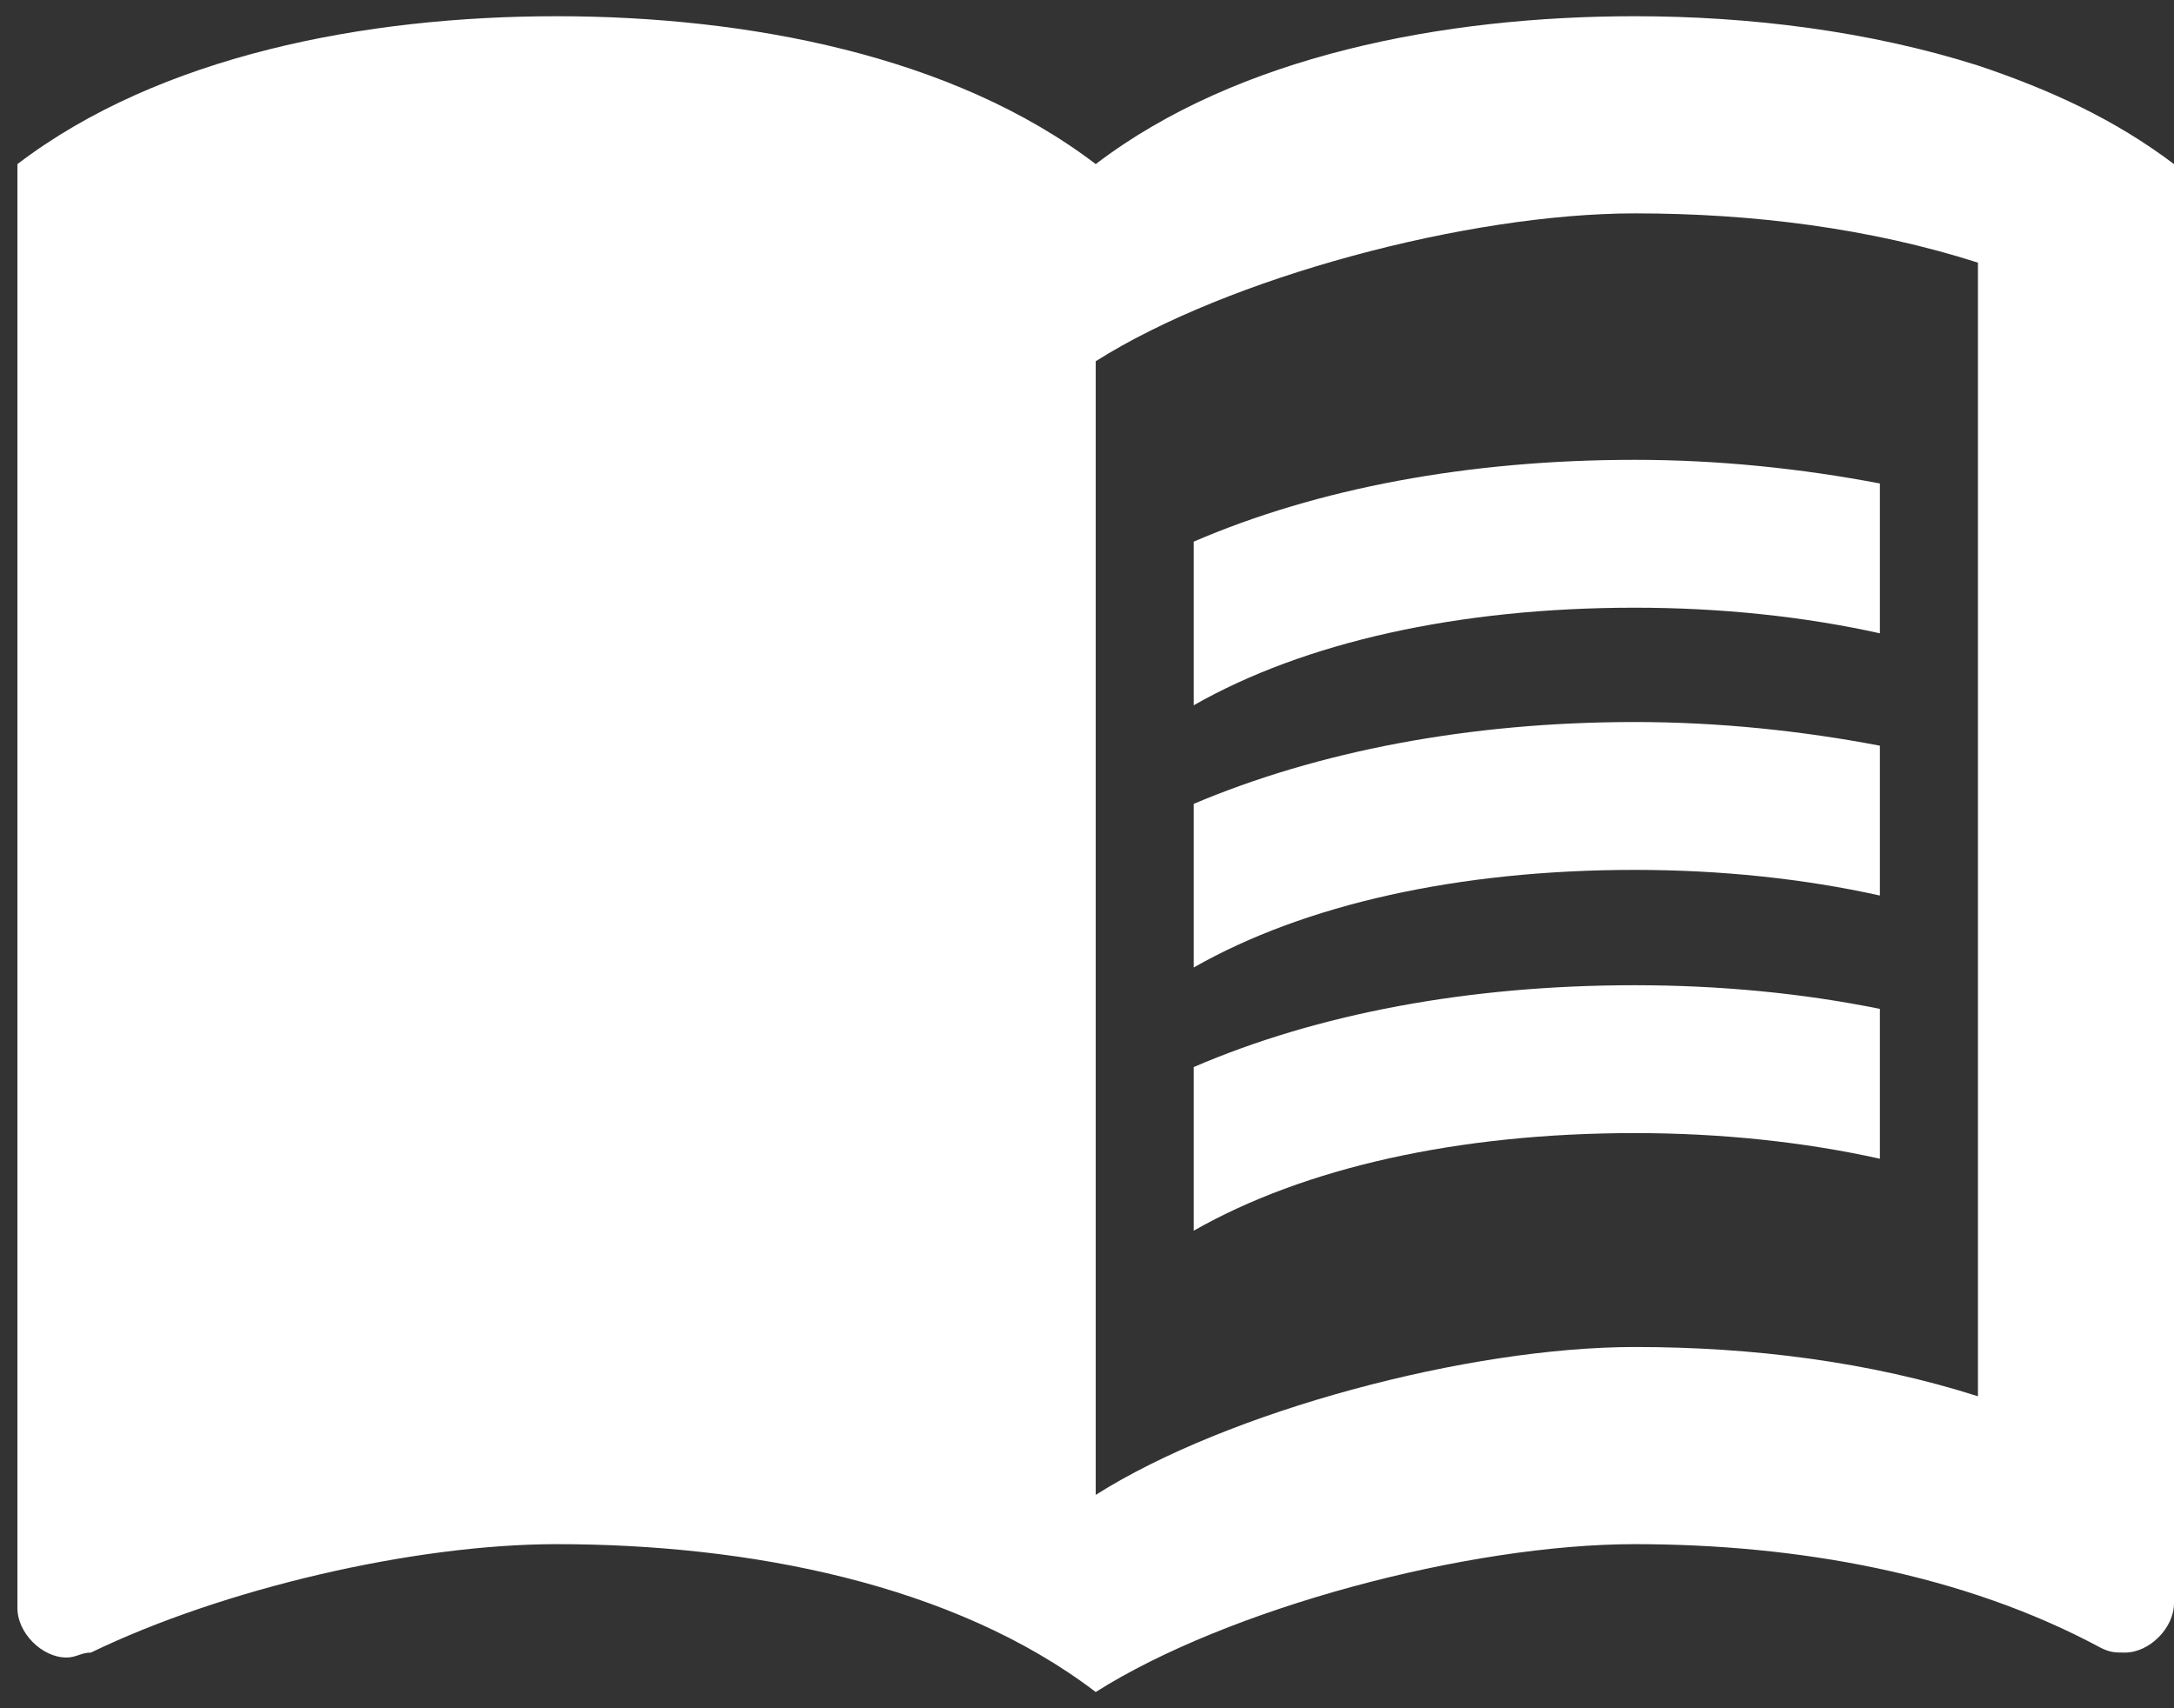<svg width="84" height="66" viewBox="0 0 84 66" fill="none" xmlns="http://www.w3.org/2000/svg">
<rect x="0" y="0" width="84" height="66" fill="#333333" stroke="none"/>
<path d="M76.425 2.531C72.221 1.198 67.6 0.627 63.168 0.627C55.783 0.627 47.829 2.15 42.337 6.34C36.845 2.15 28.891 0.627 21.505 0.627C14.12 0.627 6.166 2.15 0.674 6.34V62.136C0.674 63.088 1.621 64.04 2.568 64.04C2.946 64.04 3.136 63.849 3.514 63.849C8.628 61.374 16.013 59.66 21.505 59.66C28.891 59.66 36.845 61.184 42.337 65.373C47.45 62.136 56.73 59.66 63.168 59.66C69.418 59.66 75.857 60.803 81.159 63.659C81.538 63.849 81.727 63.849 82.106 63.849C83.053 63.849 84 62.897 84 61.945V6.34C81.727 4.626 79.265 3.483 76.425 2.531ZM76.425 53.947C72.258 52.614 67.713 52.043 63.168 52.043C56.73 52.043 47.45 54.519 42.337 57.756V13.957C47.45 10.72 56.73 8.244 63.168 8.244C67.713 8.244 72.258 8.815 76.425 10.148V53.947Z" fill="white"/>
<path d="M63.167 23.479C66.5 23.479 69.719 23.821 72.636 24.469V18.68C69.644 18.108 66.424 17.766 63.167 17.766C56.728 17.766 50.895 18.87 46.123 20.927V27.249C50.403 24.811 56.349 23.479 63.167 23.479Z" fill="white"/>
<path d="M46.123 31.058V37.38C50.403 34.942 56.349 33.609 63.167 33.609C66.5 33.609 69.719 33.952 72.636 34.6V28.811C69.644 28.239 66.424 27.896 63.167 27.896C56.728 27.896 50.895 29.039 46.123 31.058Z" fill="white"/>
<path d="M63.167 38.065C56.728 38.065 50.895 39.17 46.123 41.227V47.549C50.403 45.111 56.349 43.778 63.167 43.778C66.5 43.778 69.719 44.121 72.636 44.769V38.98C69.644 38.37 66.424 38.065 63.167 38.065Z" fill="white"/>
</svg>
